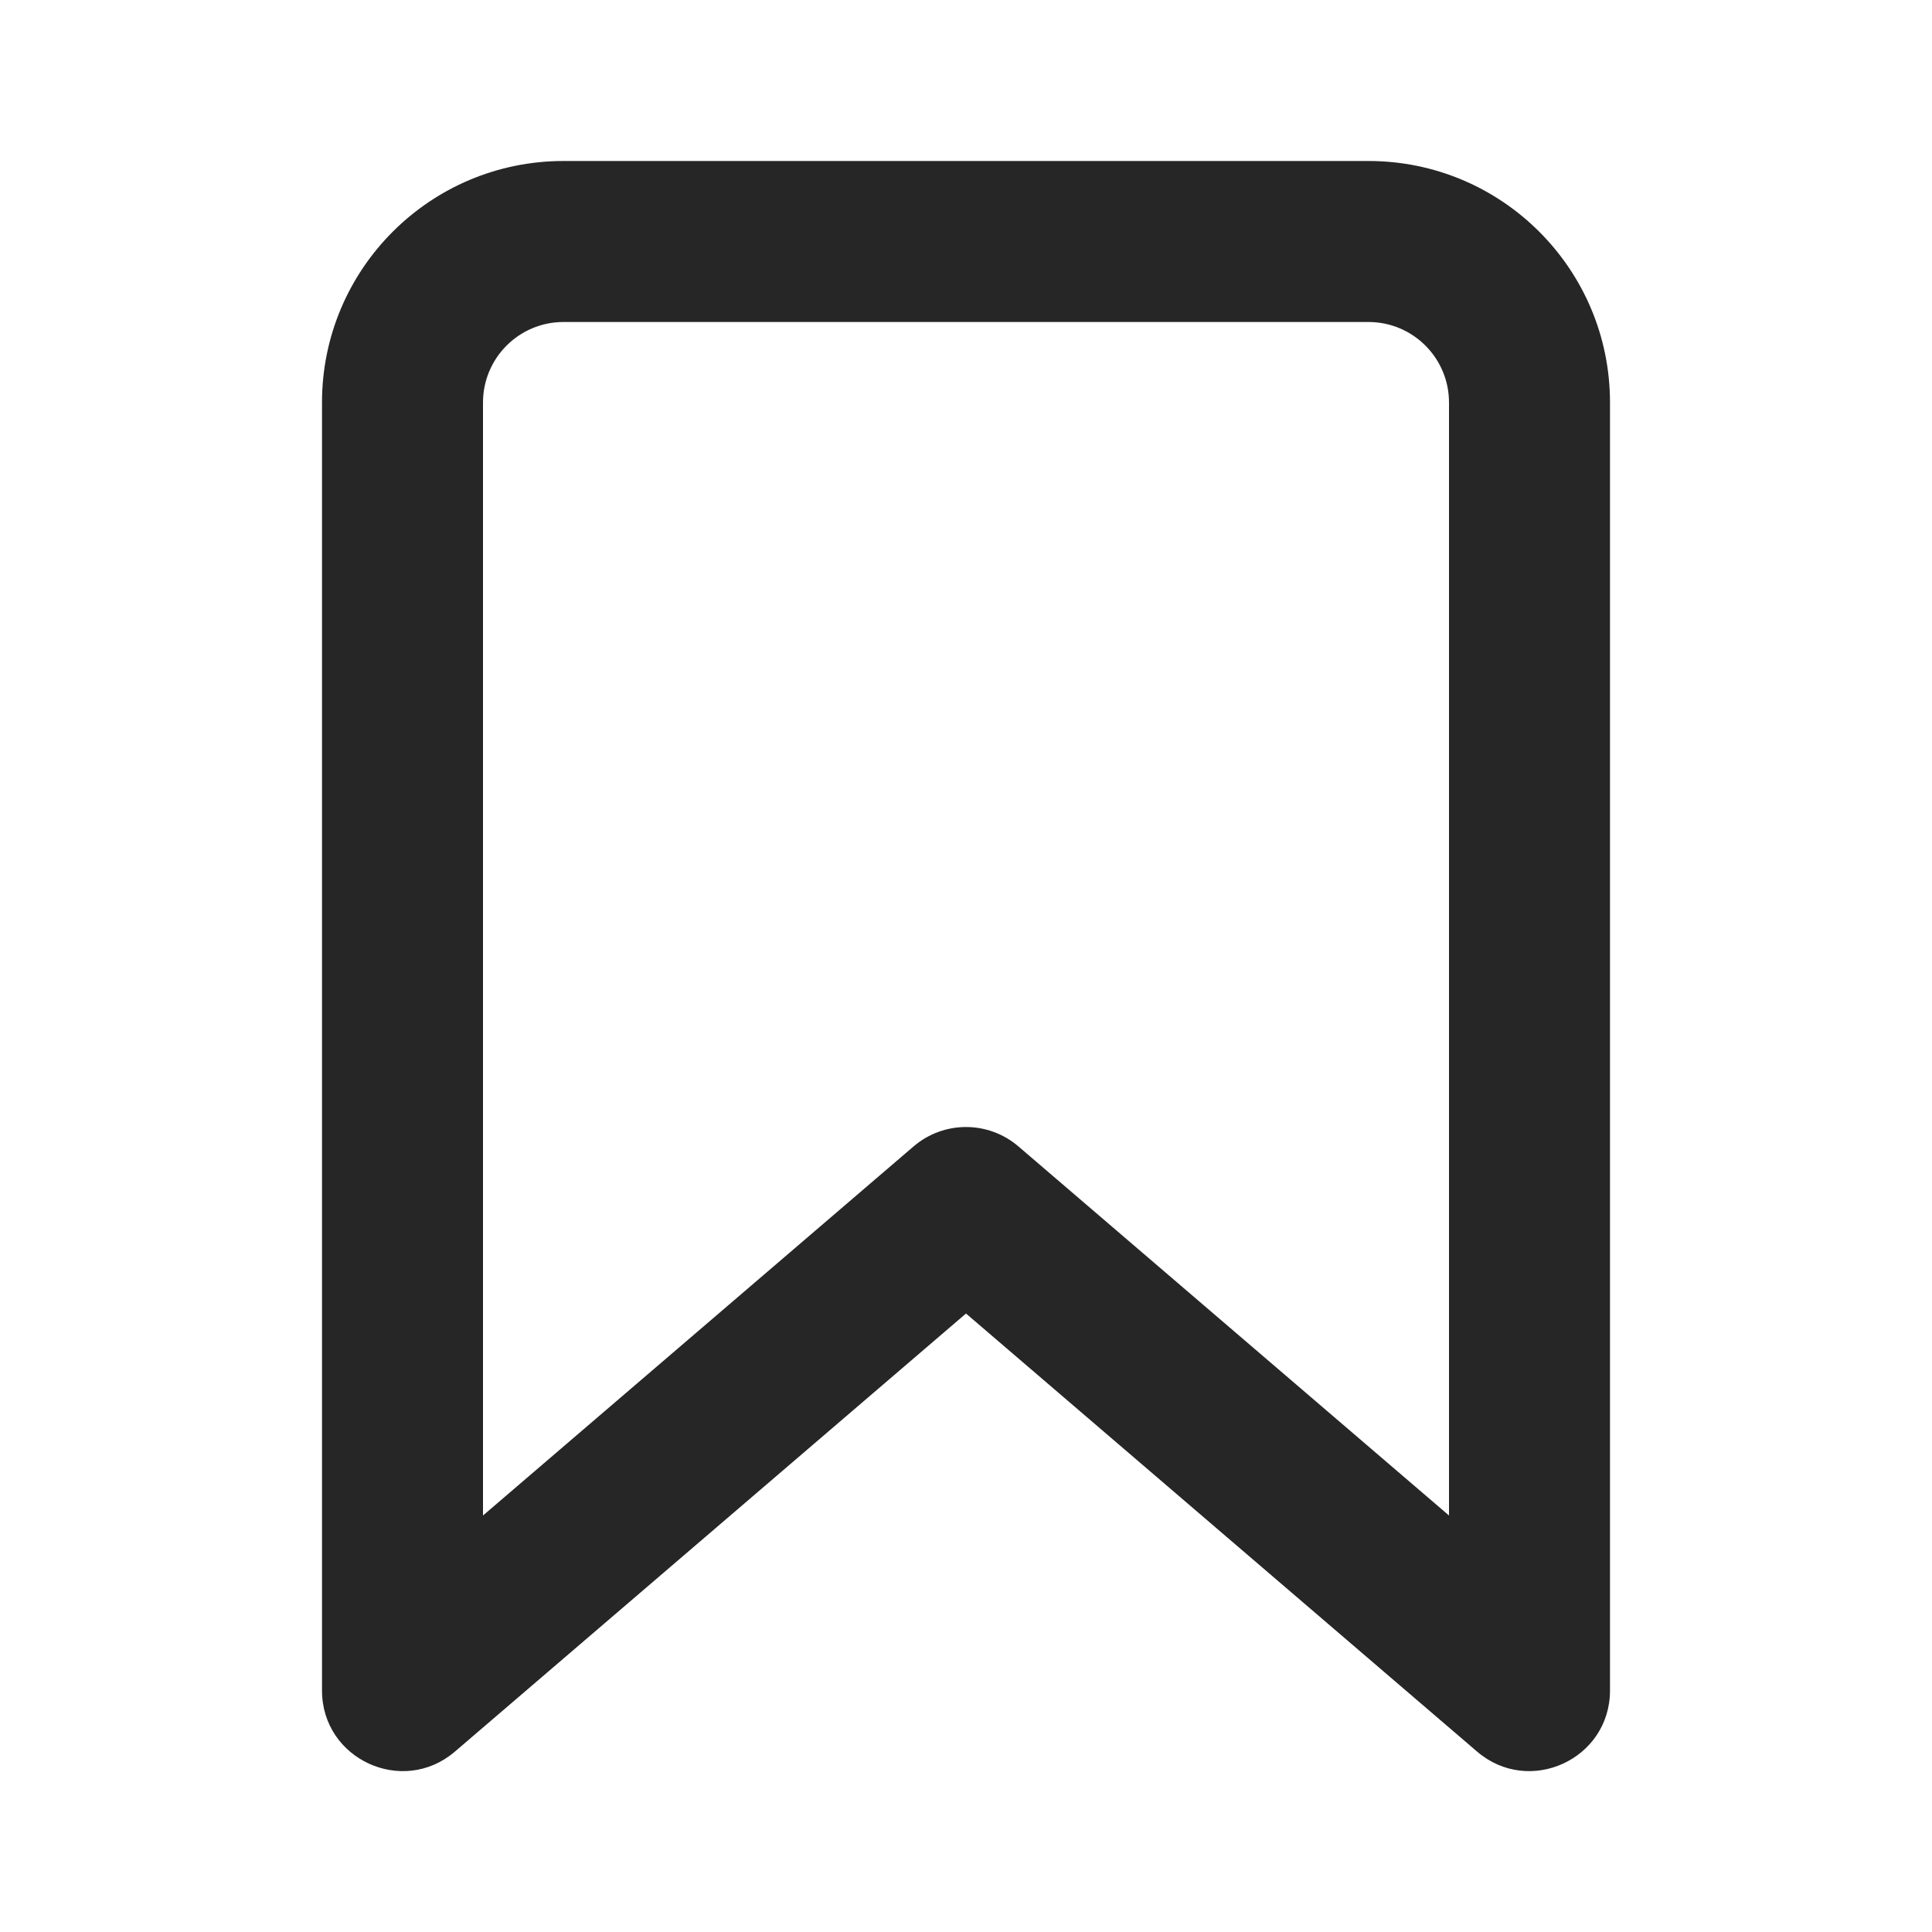 <svg width="24" height="24" viewBox="0 0 24 24" fill="none" xmlns="http://www.w3.org/2000/svg">
<path fill-rule="evenodd" clip-rule="evenodd" d="M5.651 21.759C5.002 22.315 4 21.854 4 21V5C4 3.343 5.343 2 7 2H17C18.657 2 20 3.343 20 5V21C20 21.854 18.998 22.315 18.349 21.759L12 16.317L5.651 21.759ZM18 18.826V5C18 4.448 17.552 4 17 4H7C6.448 4 6 4.448 6 5V18.826L11.349 14.241C11.724 13.92 12.276 13.92 12.651 14.241L18 18.826Z" fill="#262626"/>
</svg>
